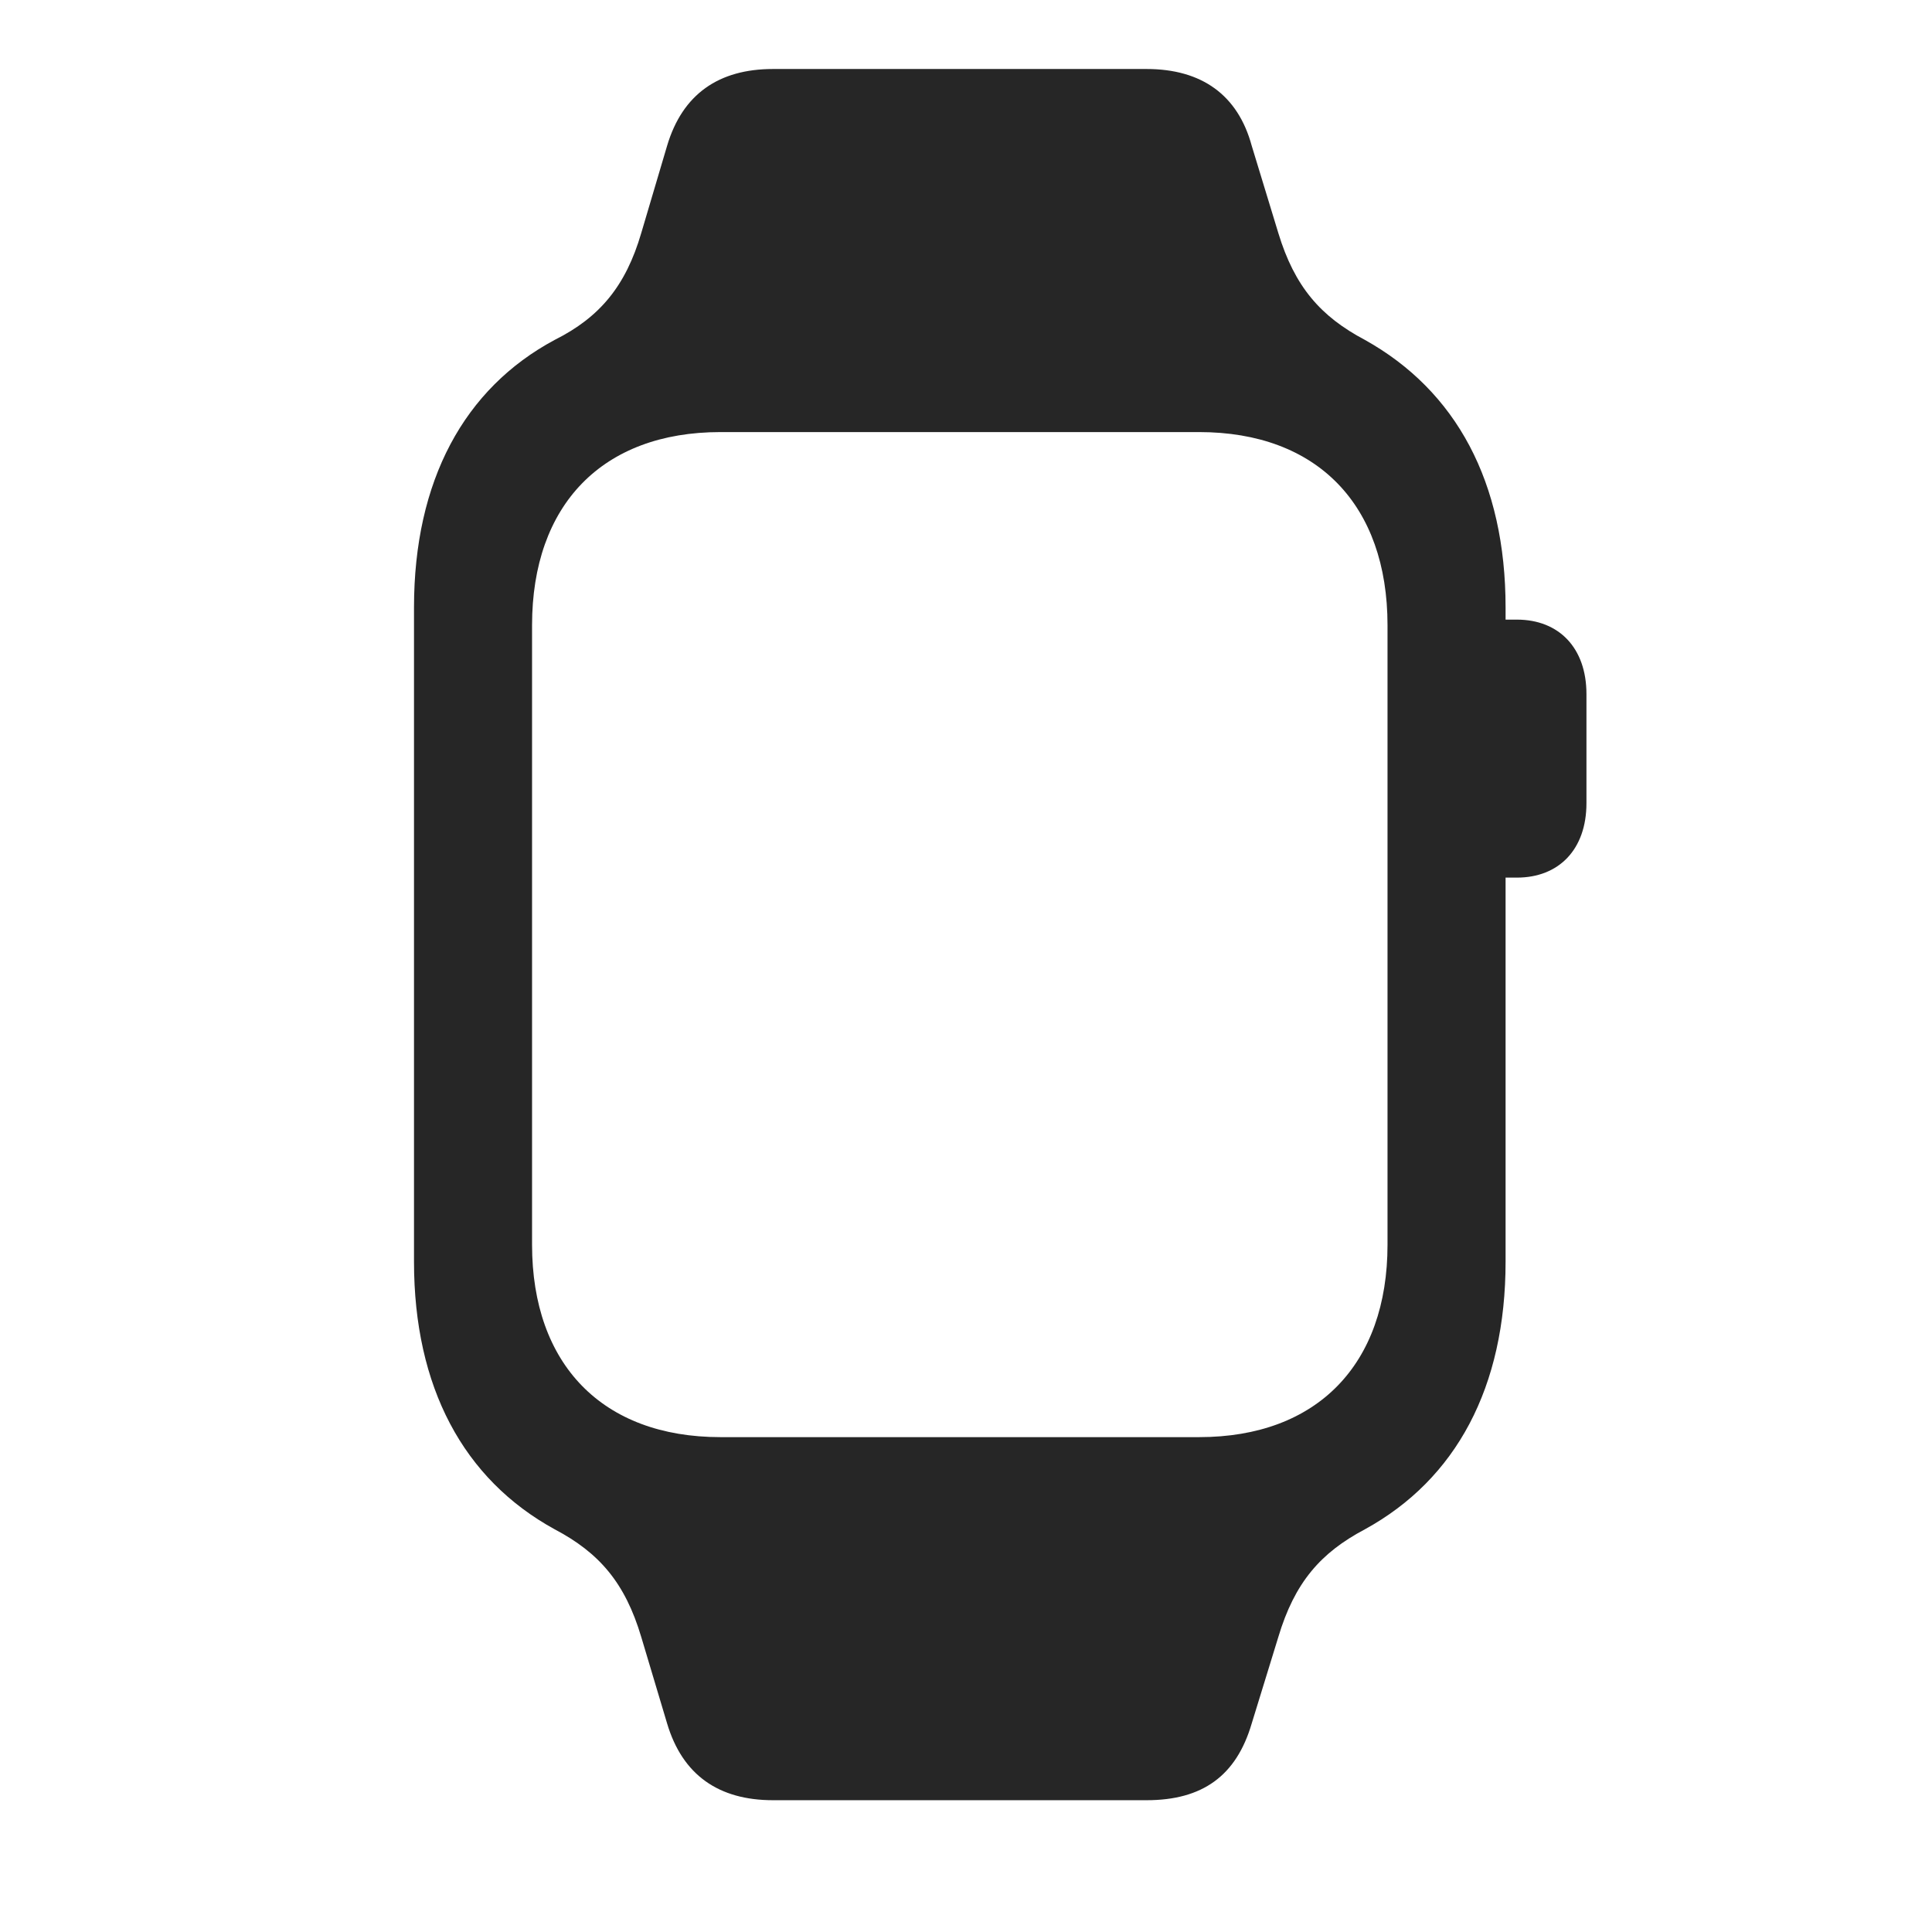 <svg width="28" height="28" viewBox="0 0 28 28" fill="none" xmlns="http://www.w3.org/2000/svg">
<g clip-path="url(#clip0_2124_24715)">
<path d="M6 18.285C6 20.102 6.715 21.438 8.039 22.164C8.684 22.504 9.059 22.938 9.293 23.723L9.668 24.977C9.891 25.727 10.418 26.09 11.203 26.09H16.617C17.426 26.09 17.918 25.738 18.141 24.977L18.527 23.723C18.762 22.938 19.137 22.504 19.781 22.164C21.105 21.438 21.82 20.102 21.82 18.285V8.805C21.82 6.988 21.105 5.664 19.781 4.926C19.137 4.586 18.762 4.152 18.527 3.379L18.141 2.113C17.941 1.375 17.414 1 16.617 1H11.203C10.418 1 9.891 1.363 9.668 2.113L9.293 3.379C9.07 4.141 8.695 4.598 8.039 4.926C6.727 5.629 6 6.965 6 8.805V18.285ZM7.711 18.039V9.062C7.711 7.316 8.73 6.262 10.441 6.262H17.379C19.09 6.262 20.109 7.316 20.109 9.062V18.039C20.109 19.773 19.09 20.828 17.379 20.828H10.441C8.73 20.828 7.711 19.773 7.711 18.039ZM21.562 12.719H21.984C22.594 12.719 22.992 12.309 22.992 11.641V10.059C22.992 9.391 22.594 8.98 21.984 8.98H21.562V12.719Z" fill="black" fill-opacity="0.85"/>
</g>
<defs>
<clipPath id="clip0_2124_24715">
<rect width="16.992" height="25.09" fill="white" transform="translate(6 1)"/>
</clipPath>
</defs>
</svg>
